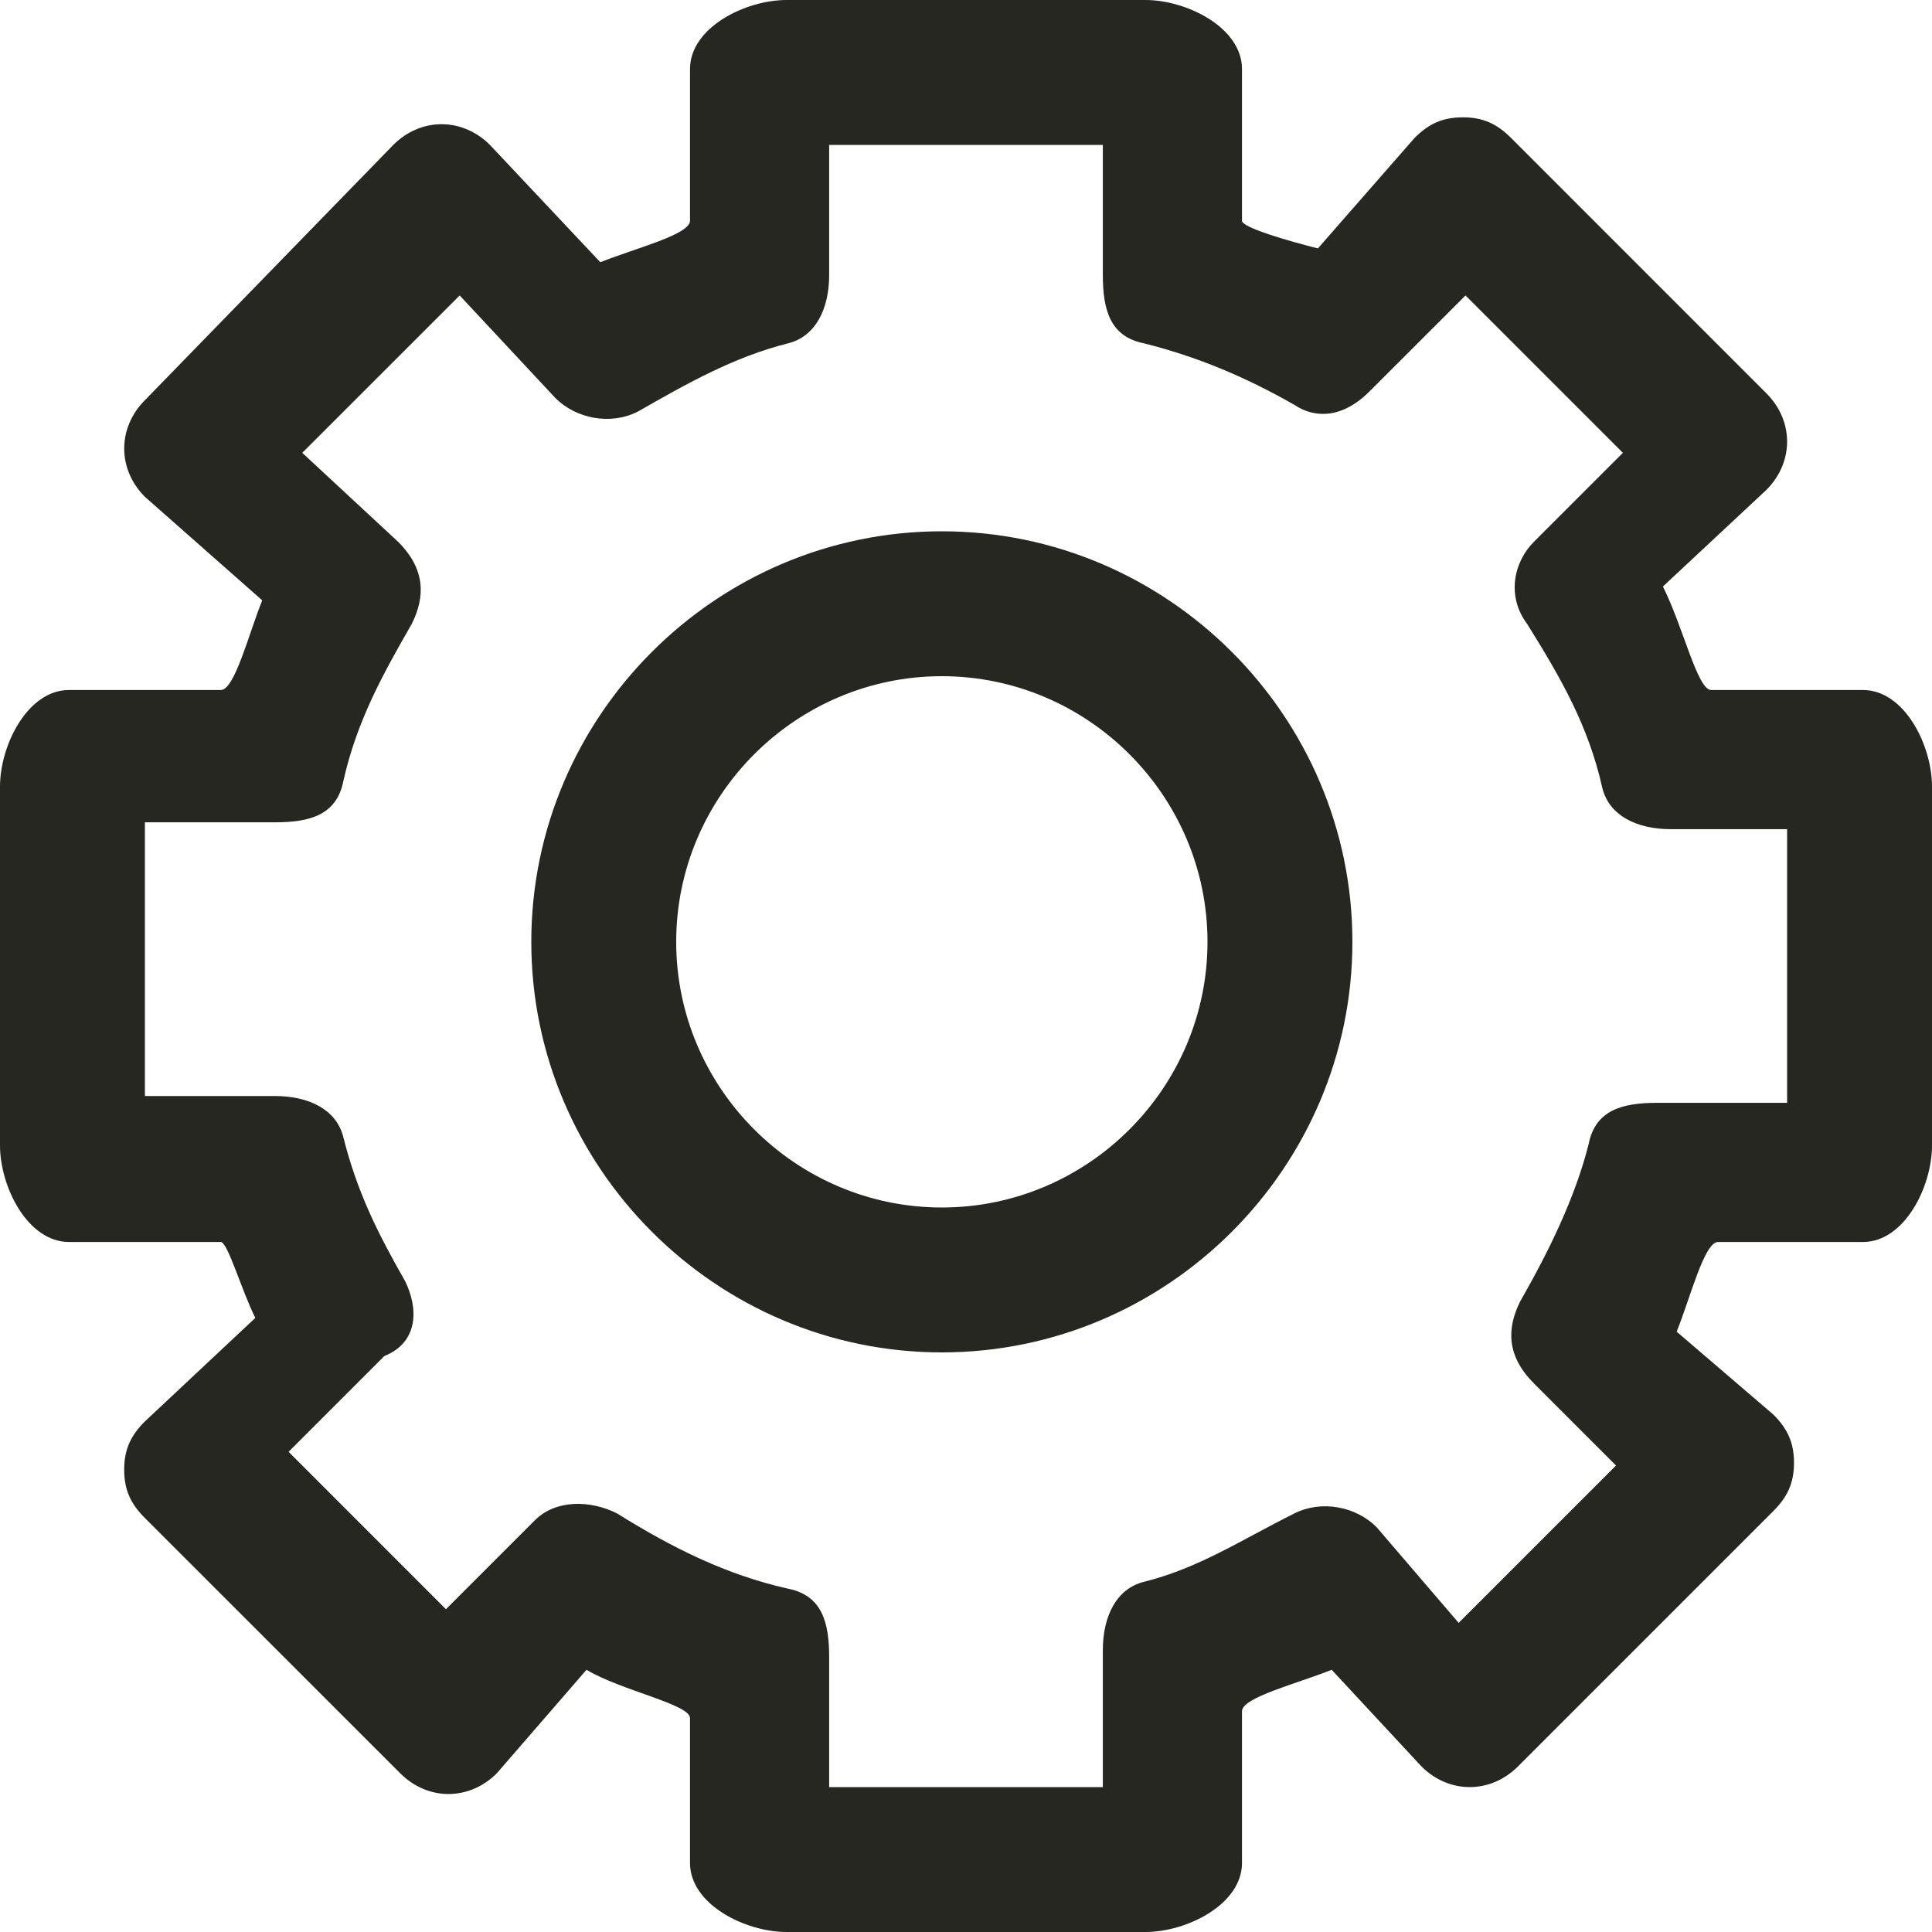<?xml version="1.0" encoding="UTF-8" standalone="no"?>
<svg width="40px" height="40px" viewBox="0 0 40 40" version="1.1" xmlns="http://www.w3.org/2000/svg" xmlns:xlink="http://www.w3.org/1999/xlink">
    <!-- Generator: Sketch 39 (31667) - http://www.bohemiancoding.com/sketch -->
    <title>icons/interface/settings</title>
    <desc>Created with Sketch.</desc>
    <defs></defs>
    <g id="components" stroke="none" stroke-width="1" fill="none" fill-rule="evenodd">
        <g id="Iconography" transform="translate(-1130, -432)" fill="#272721">
            <g id="icons/interface/settings" transform="translate(1130, 432)">
                <path d="M38.571,14.286 L35.429,14.286 C35.143,14.286 34.857,13 34.429,12.143 L36.571,10.143 C37.143,9.571 37.143,8.714 36.571,8.143 L31.286,2.857 C31,2.571 30.714,2.429 30.286,2.429 C29.857,2.429 29.571,2.571 29.286,2.857 L27.286,5.143 C26.714,5 25.714,4.714 25.714,4.571 L25.714,1.429 C25.714,0.571 24.571,0 23.714,0 L16.286,0 C15.429,0 14.286,0.571 14.286,1.429 L14.286,4.571 C14.286,4.857 13.143,5.143 12.429,5.429 L10.143,3 C9.571,2.429 8.714,2.429 8.143,3 L3,8.286 C2.429,8.857 2.429,9.714 3,10.286 L5.429,12.429 C5.143,13.143 4.857,14.286 4.571,14.286 L1.429,14.286 C0.571,14.286 0,15.429 0,16.286 L0,23.714 C0,24.571 0.571,25.714 1.429,25.714 L4.571,25.714 C4.714,25.714 5,26.714 5.286,27.286 L3,29.429 C2.714,29.714 2.571,30 2.571,30.429 C2.571,30.857 2.714,31.143 3,31.429 L8.286,36.714 C8.857,37.286 9.714,37.286 10.286,36.714 L12.143,34.571 C12.857,35 14.286,35.286 14.286,35.571 L14.286,38.571 C14.286,39.429 15.429,40 16.286,40 L23.714,40 C24.571,40 25.714,39.429 25.714,38.571 L25.714,35.429 C25.714,35.143 26.857,34.857 27.571,34.571 L29.429,36.571 C30,37.143 30.857,37.143 31.429,36.571 L36.714,31.286 C37,31 37.143,30.714 37.143,30.286 C37.143,29.857 37,29.571 36.714,29.286 L34.714,27.571 C35,26.857 35.286,25.714 35.571,25.714 L38.571,25.714 C39.429,25.714 40,24.571 40,23.714 L40,16.286 C40,15.429 39.429,14.286 38.571,14.286 Z M37,22.833 L34.308,22.833 C33.6,22.833 33.033,22.975 32.892,23.683 C32.608,24.817 32.042,25.95 31.475,26.942 C31.192,27.508 31.192,28.075 31.758,28.642 L33.458,30.342 L30.2,33.6 L28.5,31.617 C28.075,31.192 27.367,31.05 26.8,31.333 C25.667,31.9 24.817,32.467 23.683,32.75 C23.117,32.892 22.833,33.458 22.833,34.167 L22.833,37 L17.167,37 L17.167,34.308 C17.167,33.6 17.025,33.033 16.317,32.892 C15.042,32.608 13.908,32.042 12.775,31.333 C12.208,31.05 11.5,31.05 11.075,31.475 L9.233,33.317 L5.975,30.058 L7.958,28.075 C8.667,27.792 8.667,27.083 8.383,26.517 C7.817,25.525 7.392,24.675 7.108,23.542 C6.967,22.975 6.4,22.692 5.692,22.692 L3,22.692 L3,17.025 L5.692,17.025 C6.4,17.025 6.967,16.883 7.108,16.175 C7.392,14.9 7.958,13.908 8.525,12.917 C8.808,12.35 8.808,11.783 8.242,11.217 L6.258,9.375 L9.517,6.117 L11.5,8.242 C11.925,8.667 12.633,8.808 13.2,8.525 C14.192,7.958 15.183,7.392 16.317,7.108 C16.883,6.967 17.167,6.4 17.167,5.692 L17.167,3 L22.833,3 L22.833,5.692 C22.833,6.4 22.975,6.967 23.683,7.108 C24.817,7.392 25.808,7.817 26.8,8.383 C27.225,8.667 27.792,8.667 28.358,8.1 L30.342,6.117 L33.6,9.375 L31.758,11.217 C31.333,11.642 31.192,12.35 31.617,12.917 C32.325,14.05 32.892,15.042 33.175,16.317 C33.317,16.883 33.883,17.167 34.592,17.167 L37,17.167 L37,22.833 Z M19.5,11 C14.825,11 11,14.825 11,19.5 C11,24.175 14.825,28 19.5,28 C24.175,28 28,24.175 28,19.5 C28,14.825 24.175,11 19.5,11 Z M19.5,25 C16.475,25 14,22.525 14,19.5 C14,16.475 16.475,14 19.5,14 C22.525,14 25,16.475 25,19.5 C25,22.525 22.525,25 19.5,25 Z" id="settings"></path>
            </g>
        </g>
    </g>
</svg>